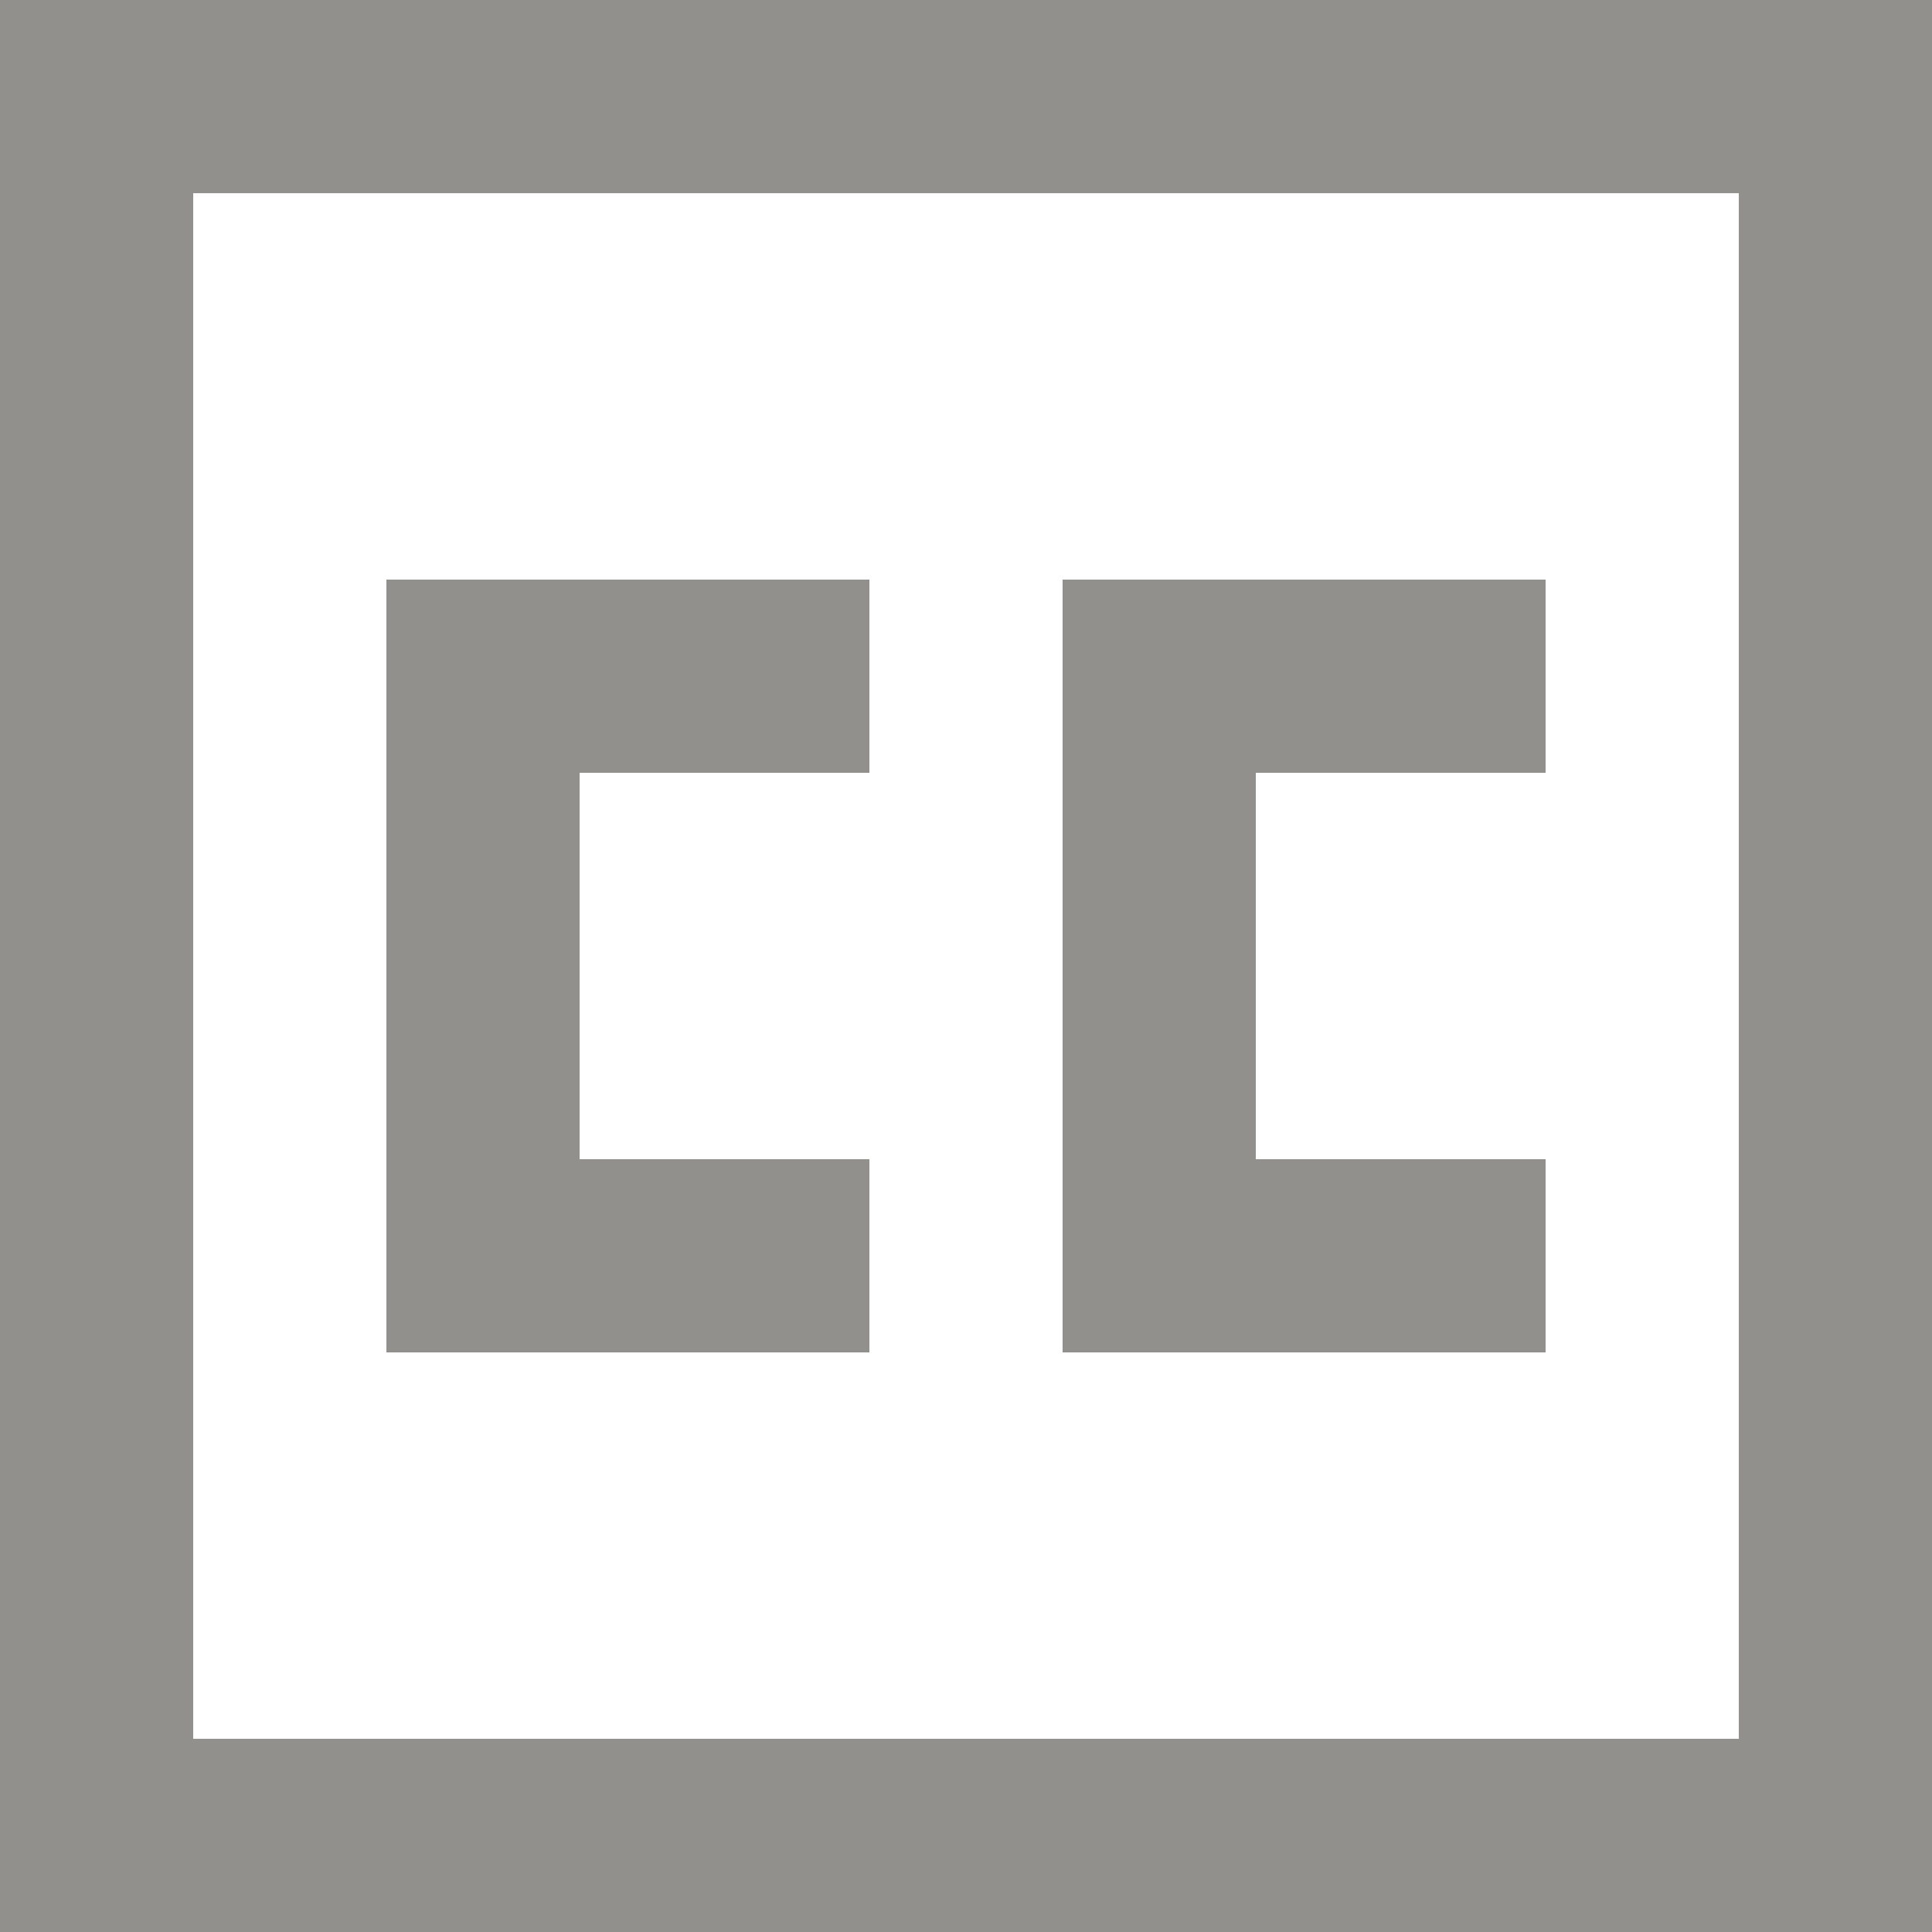 <!-- Generated by IcoMoon.io -->
<svg version="1.1" xmlns="http://www.w3.org/2000/svg" width="32" height="32" viewBox="0 0 32 32">
<title>as-cc-1</title>
<path fill="#91908d" d="M25.6 22.4v-3.2h-4.8v-6.4h4.8v-3.2h-8v12.8h8zM14.4 22.4v-3.2h-4.8v-6.4h4.8v-3.2h-8v12.8h8zM3.2 28.8v-25.6h25.6v25.6h-25.6zM0 32h32v-32h-32v32z"></path>
</svg>
